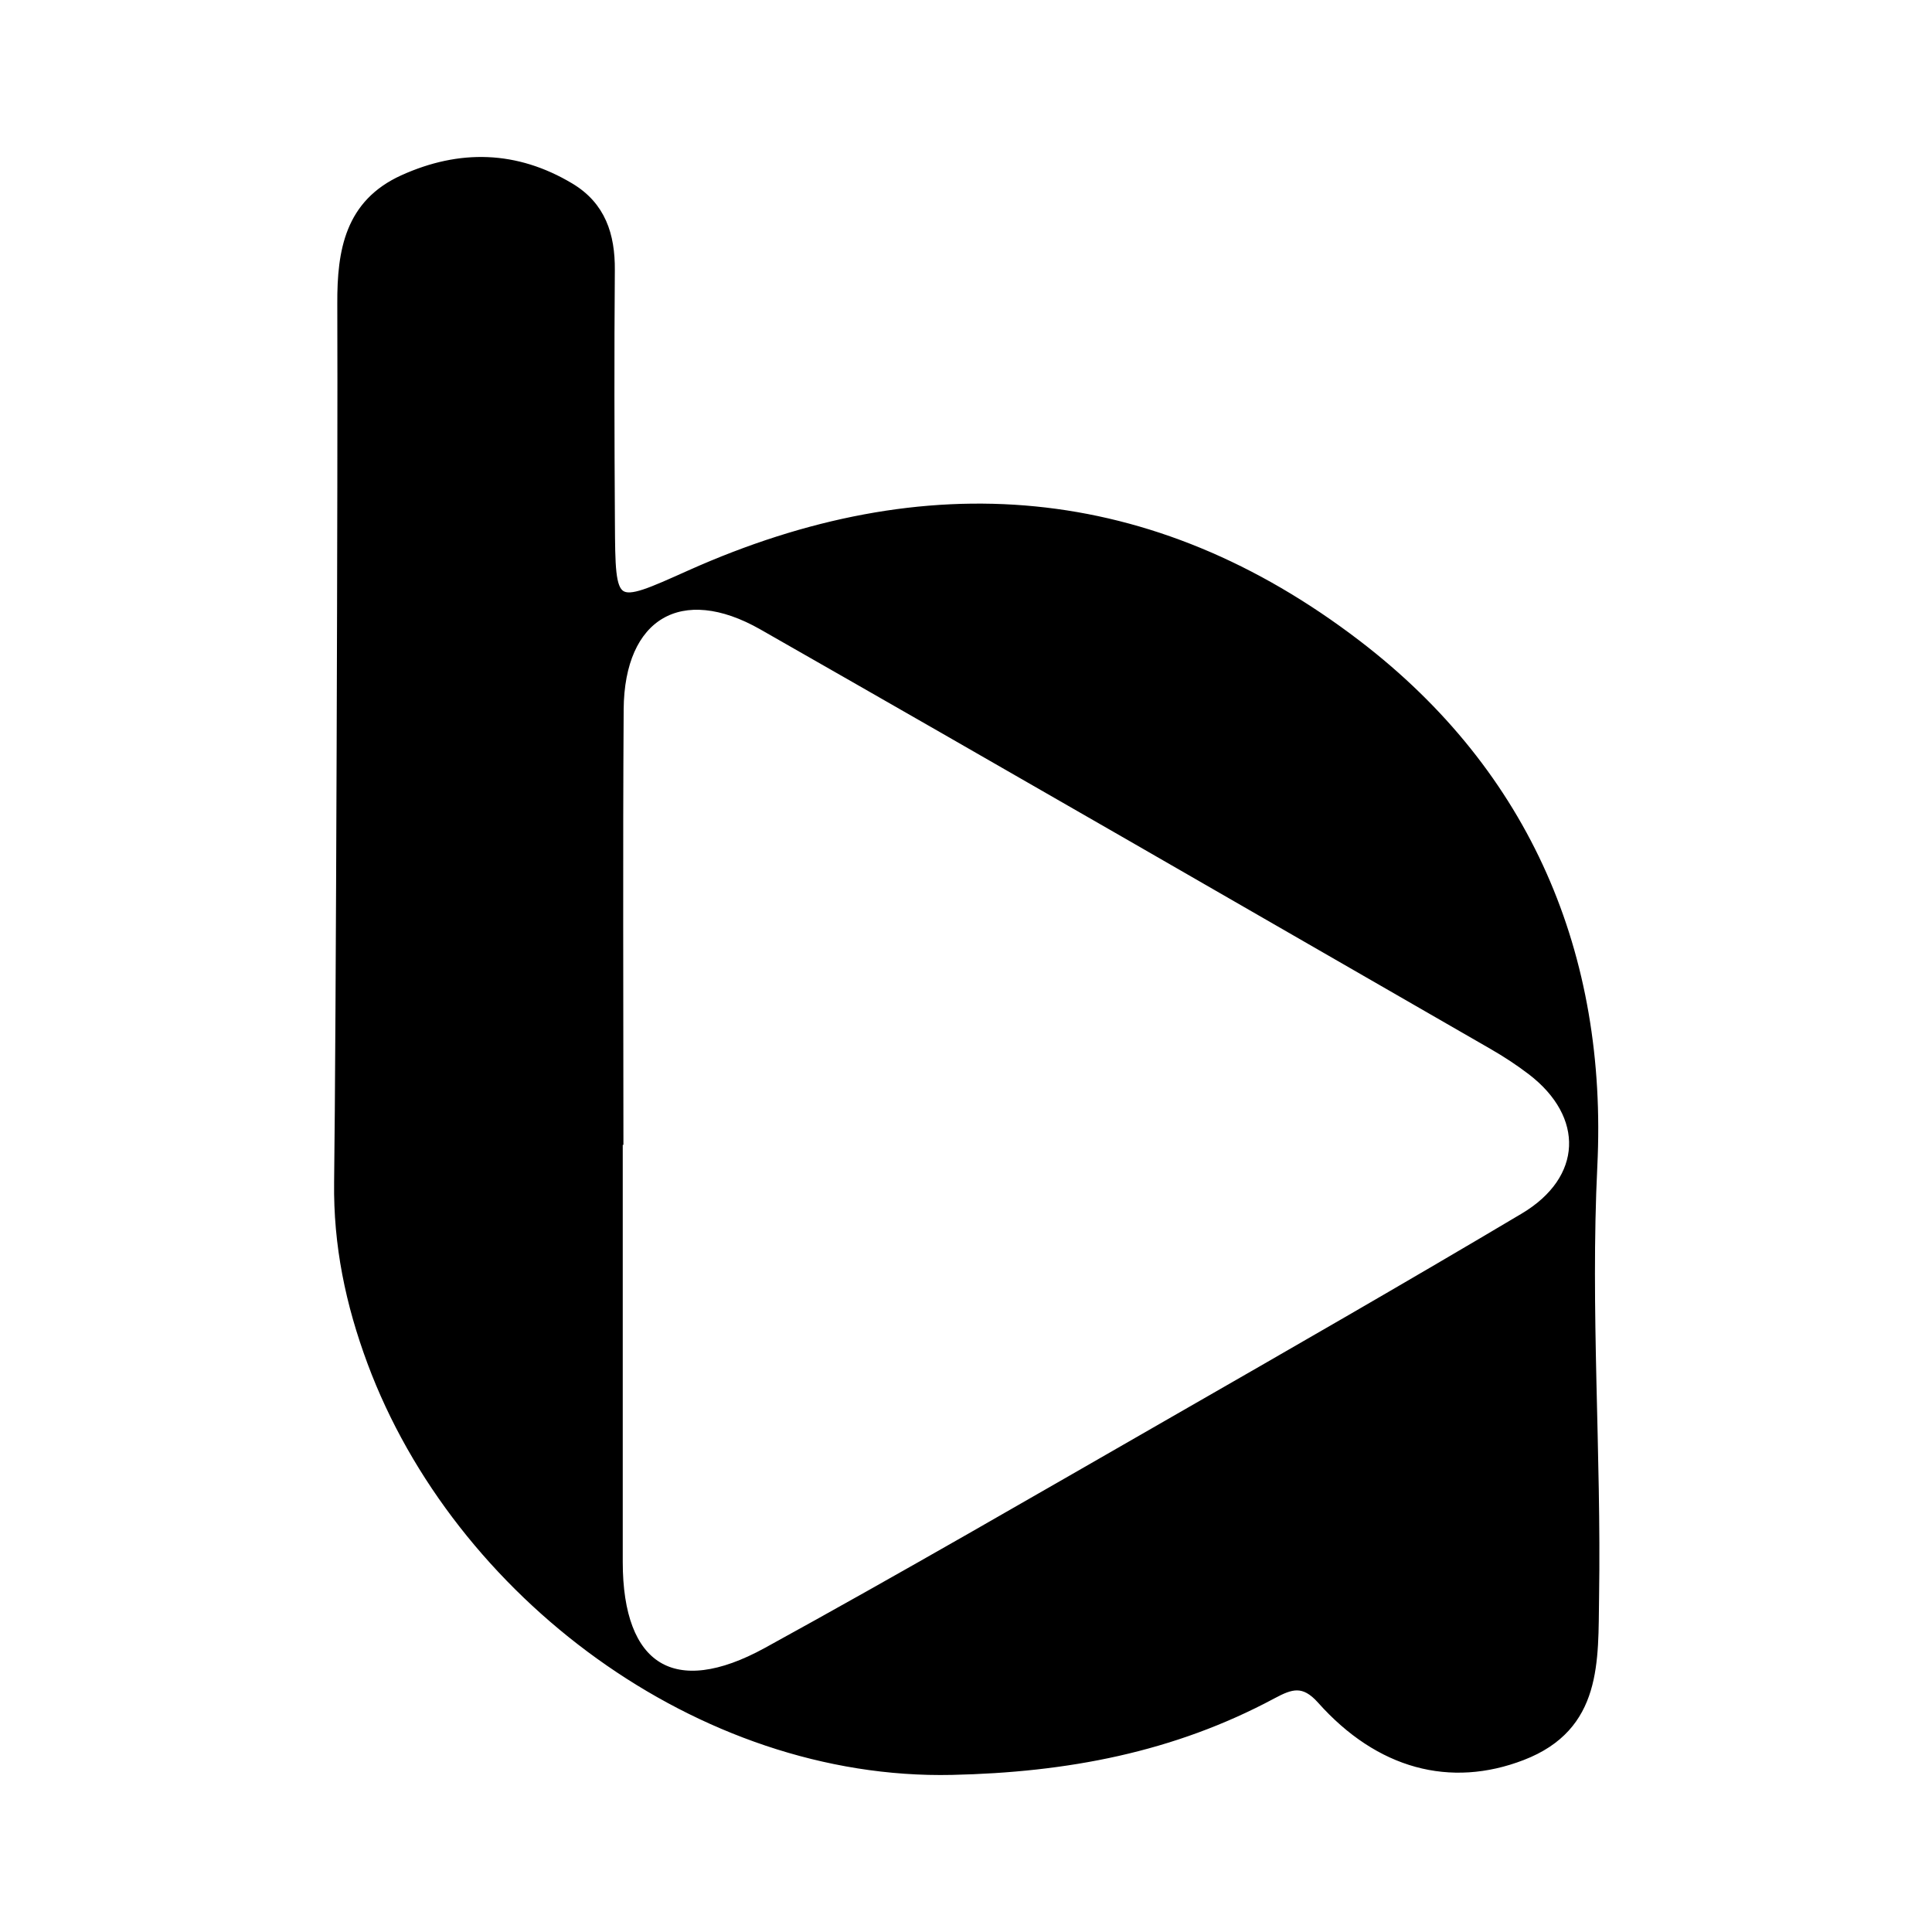 <svg xmlns="http://www.w3.org/2000/svg" width="24" height="24" viewBox="0 0 240 240"><path d="M76.86,141.721C76.86,159.16 76.86,176.599 76.86,194.039C76.86,207.196 83.668,211.512 95.257,205.148C112.213,195.838 128.947,186.121 145.727,176.491C160.292,168.131 174.857,159.766 189.293,151.182C197.166,146.499 197.433,138.56 190.194,133.035C188.674,131.876 187.062,130.823 185.406,129.87C155.19,112.474 124.999,95.036 94.715,77.761C84.593,71.986 77.05,76.45 76.974,88.128C76.86,105.991 76.944,123.857 76.944,141.721L76.86,141.721ZM42.4,37.695C42.372,31.171 43.348,25.264 50.083,22.221C57.139,19.033 64.105,19.201 70.83,23.22C74.729,25.55 75.91,29.188 75.877,33.545C75.796,43.971 75.822,54.398 75.886,64.824C75.952,75.822 75.934,75.695 85.718,71.316C115.009,58.207 143.035,60.425 168.626,80.02C189.709,96.162 199.205,118.697 197.927,144.83C197.053,162.742 198.427,180.528 198.143,198.37C198.018,206.333 198.575,214.519 189.1,218.169C180.193,221.602 171.342,219.296 164.107,211.176C161.95,208.755 160.362,209.312 158.086,210.532C145.649,217.201 132.481,219.673 118.25,219.985C86.938,220.671 56.805,197.946 46.128,169.231C43.417,161.94 41.9,154.658 42.005,146.851C42.236,129.619 42.479,56.846 42.4,37.695Z" fill-rule="evenOdd" stroke-width="1" fill="#000000" stroke="#00000000"/></svg>